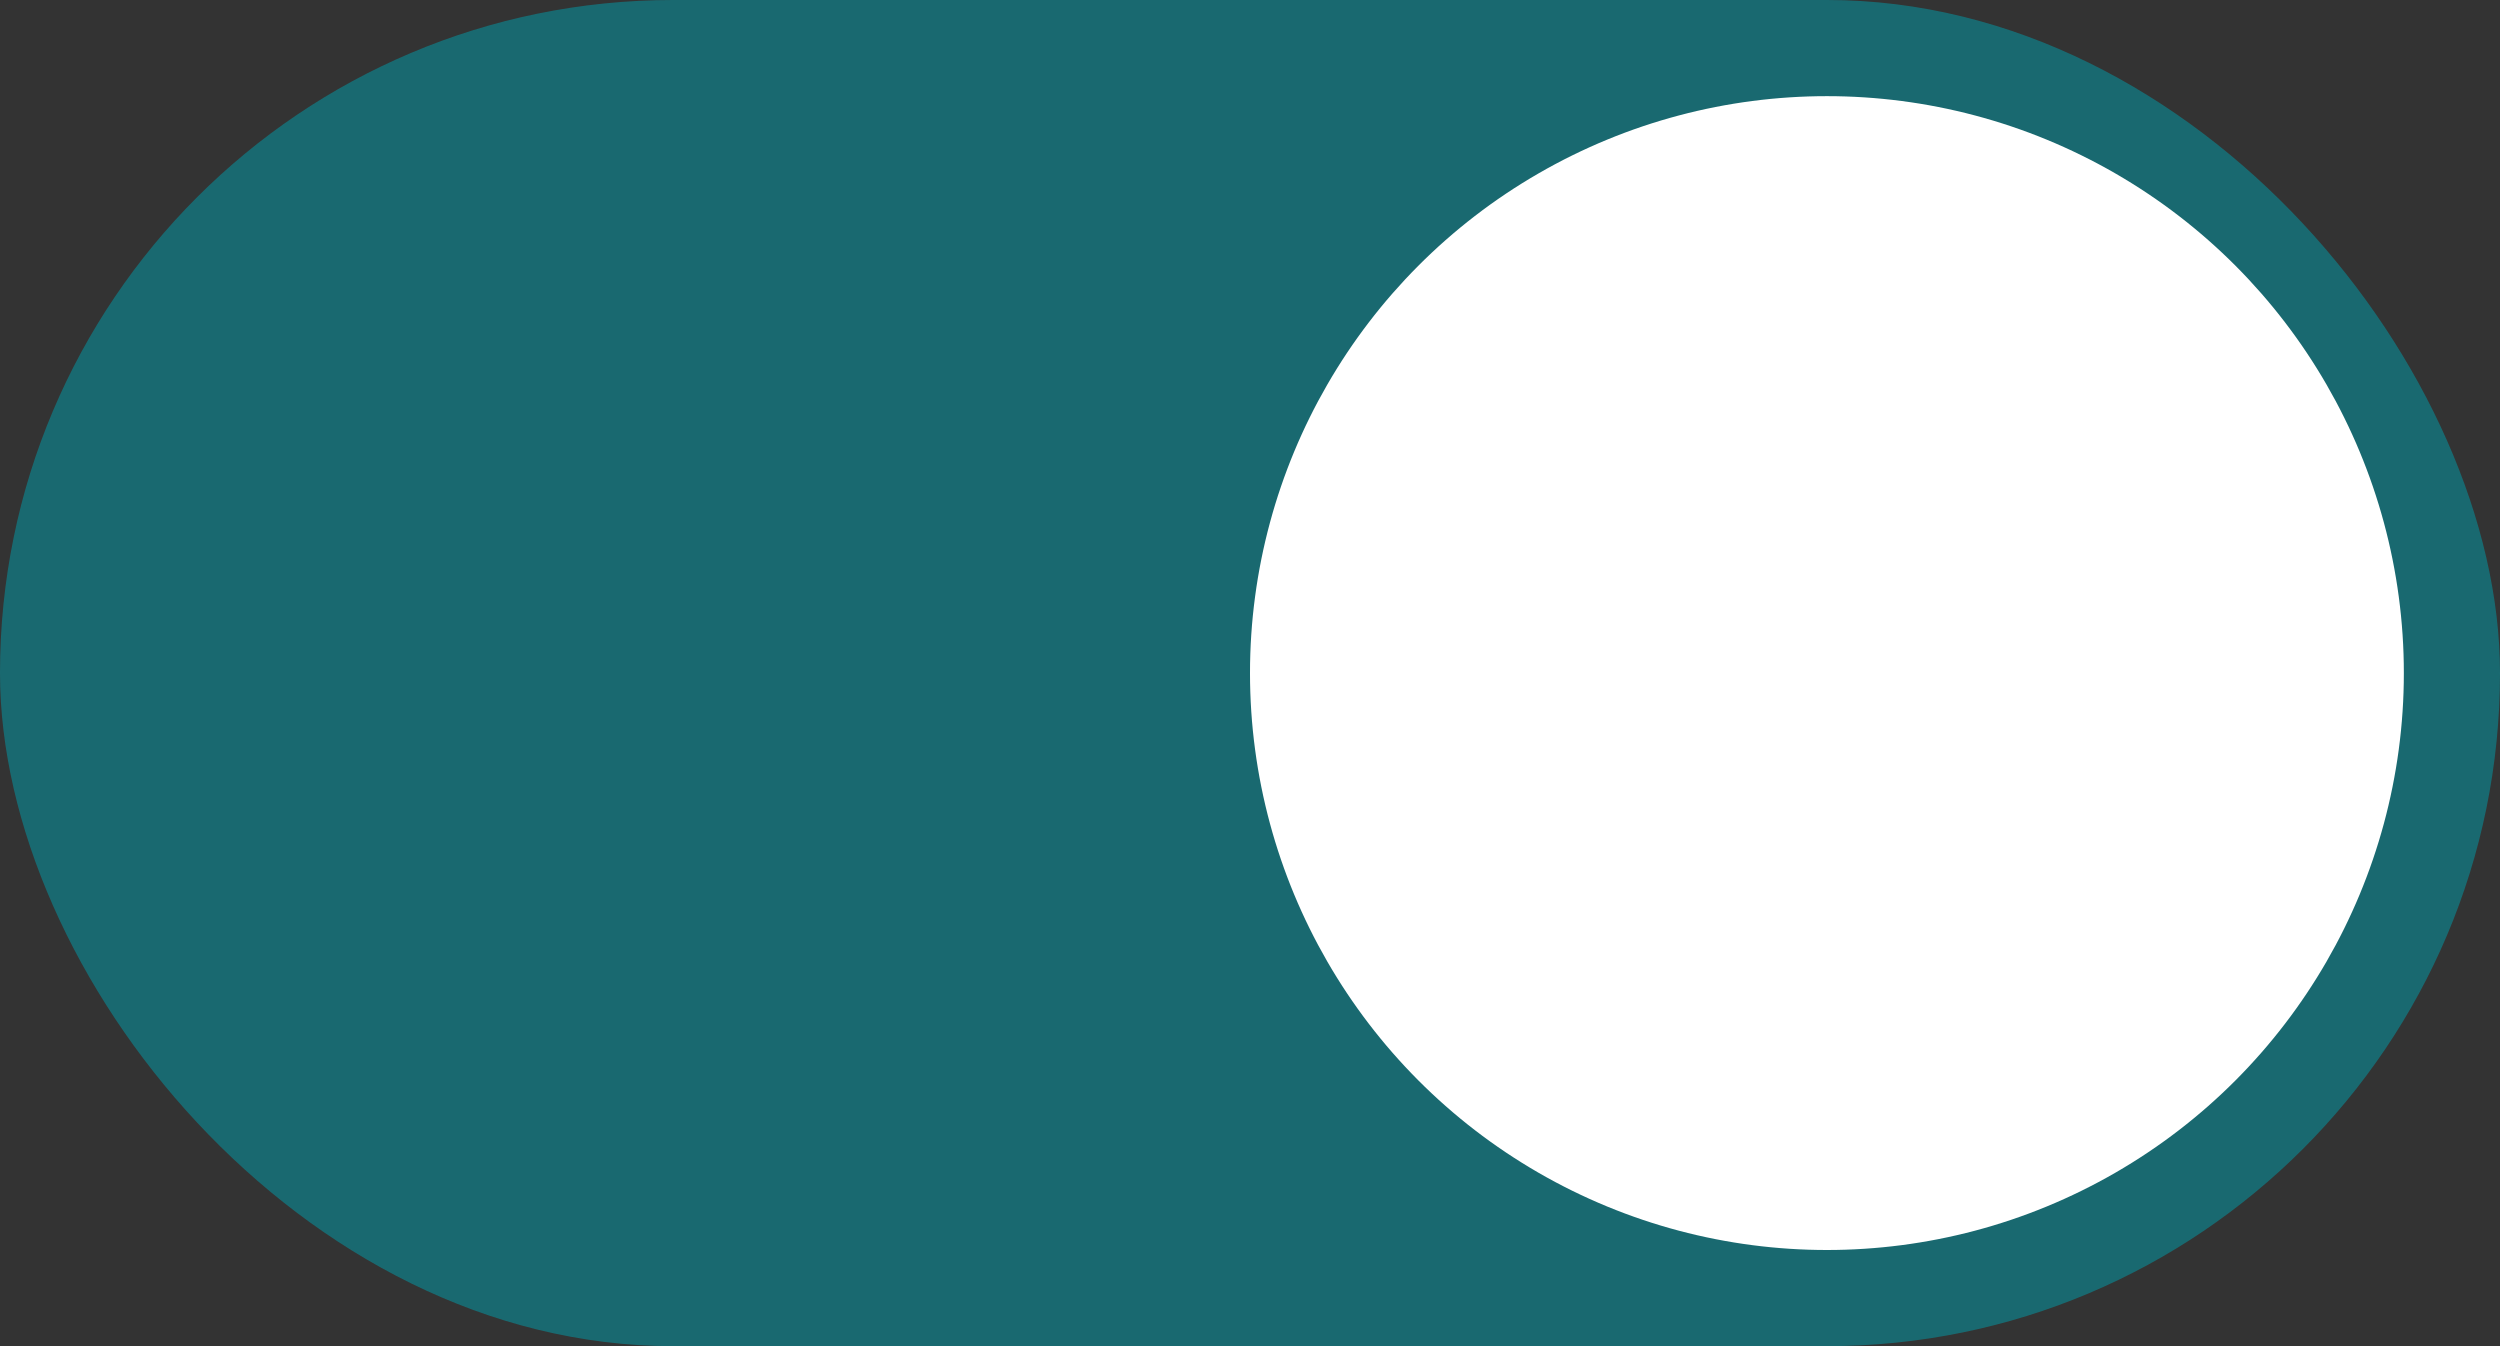<svg id="toggle-on" xmlns="http://www.w3.org/2000/svg" viewBox="0 0 65 35"><rect x="0" y="0" width="65" height="35" fill="#333333" stroke="none"/><title>map-toggle-on</title><rect width="65" height="35" rx="17.5" fill="#00a0af" opacity="0.5"/><circle cx="47.5" cy="17.5" r="15" fill="#fff"/></svg>